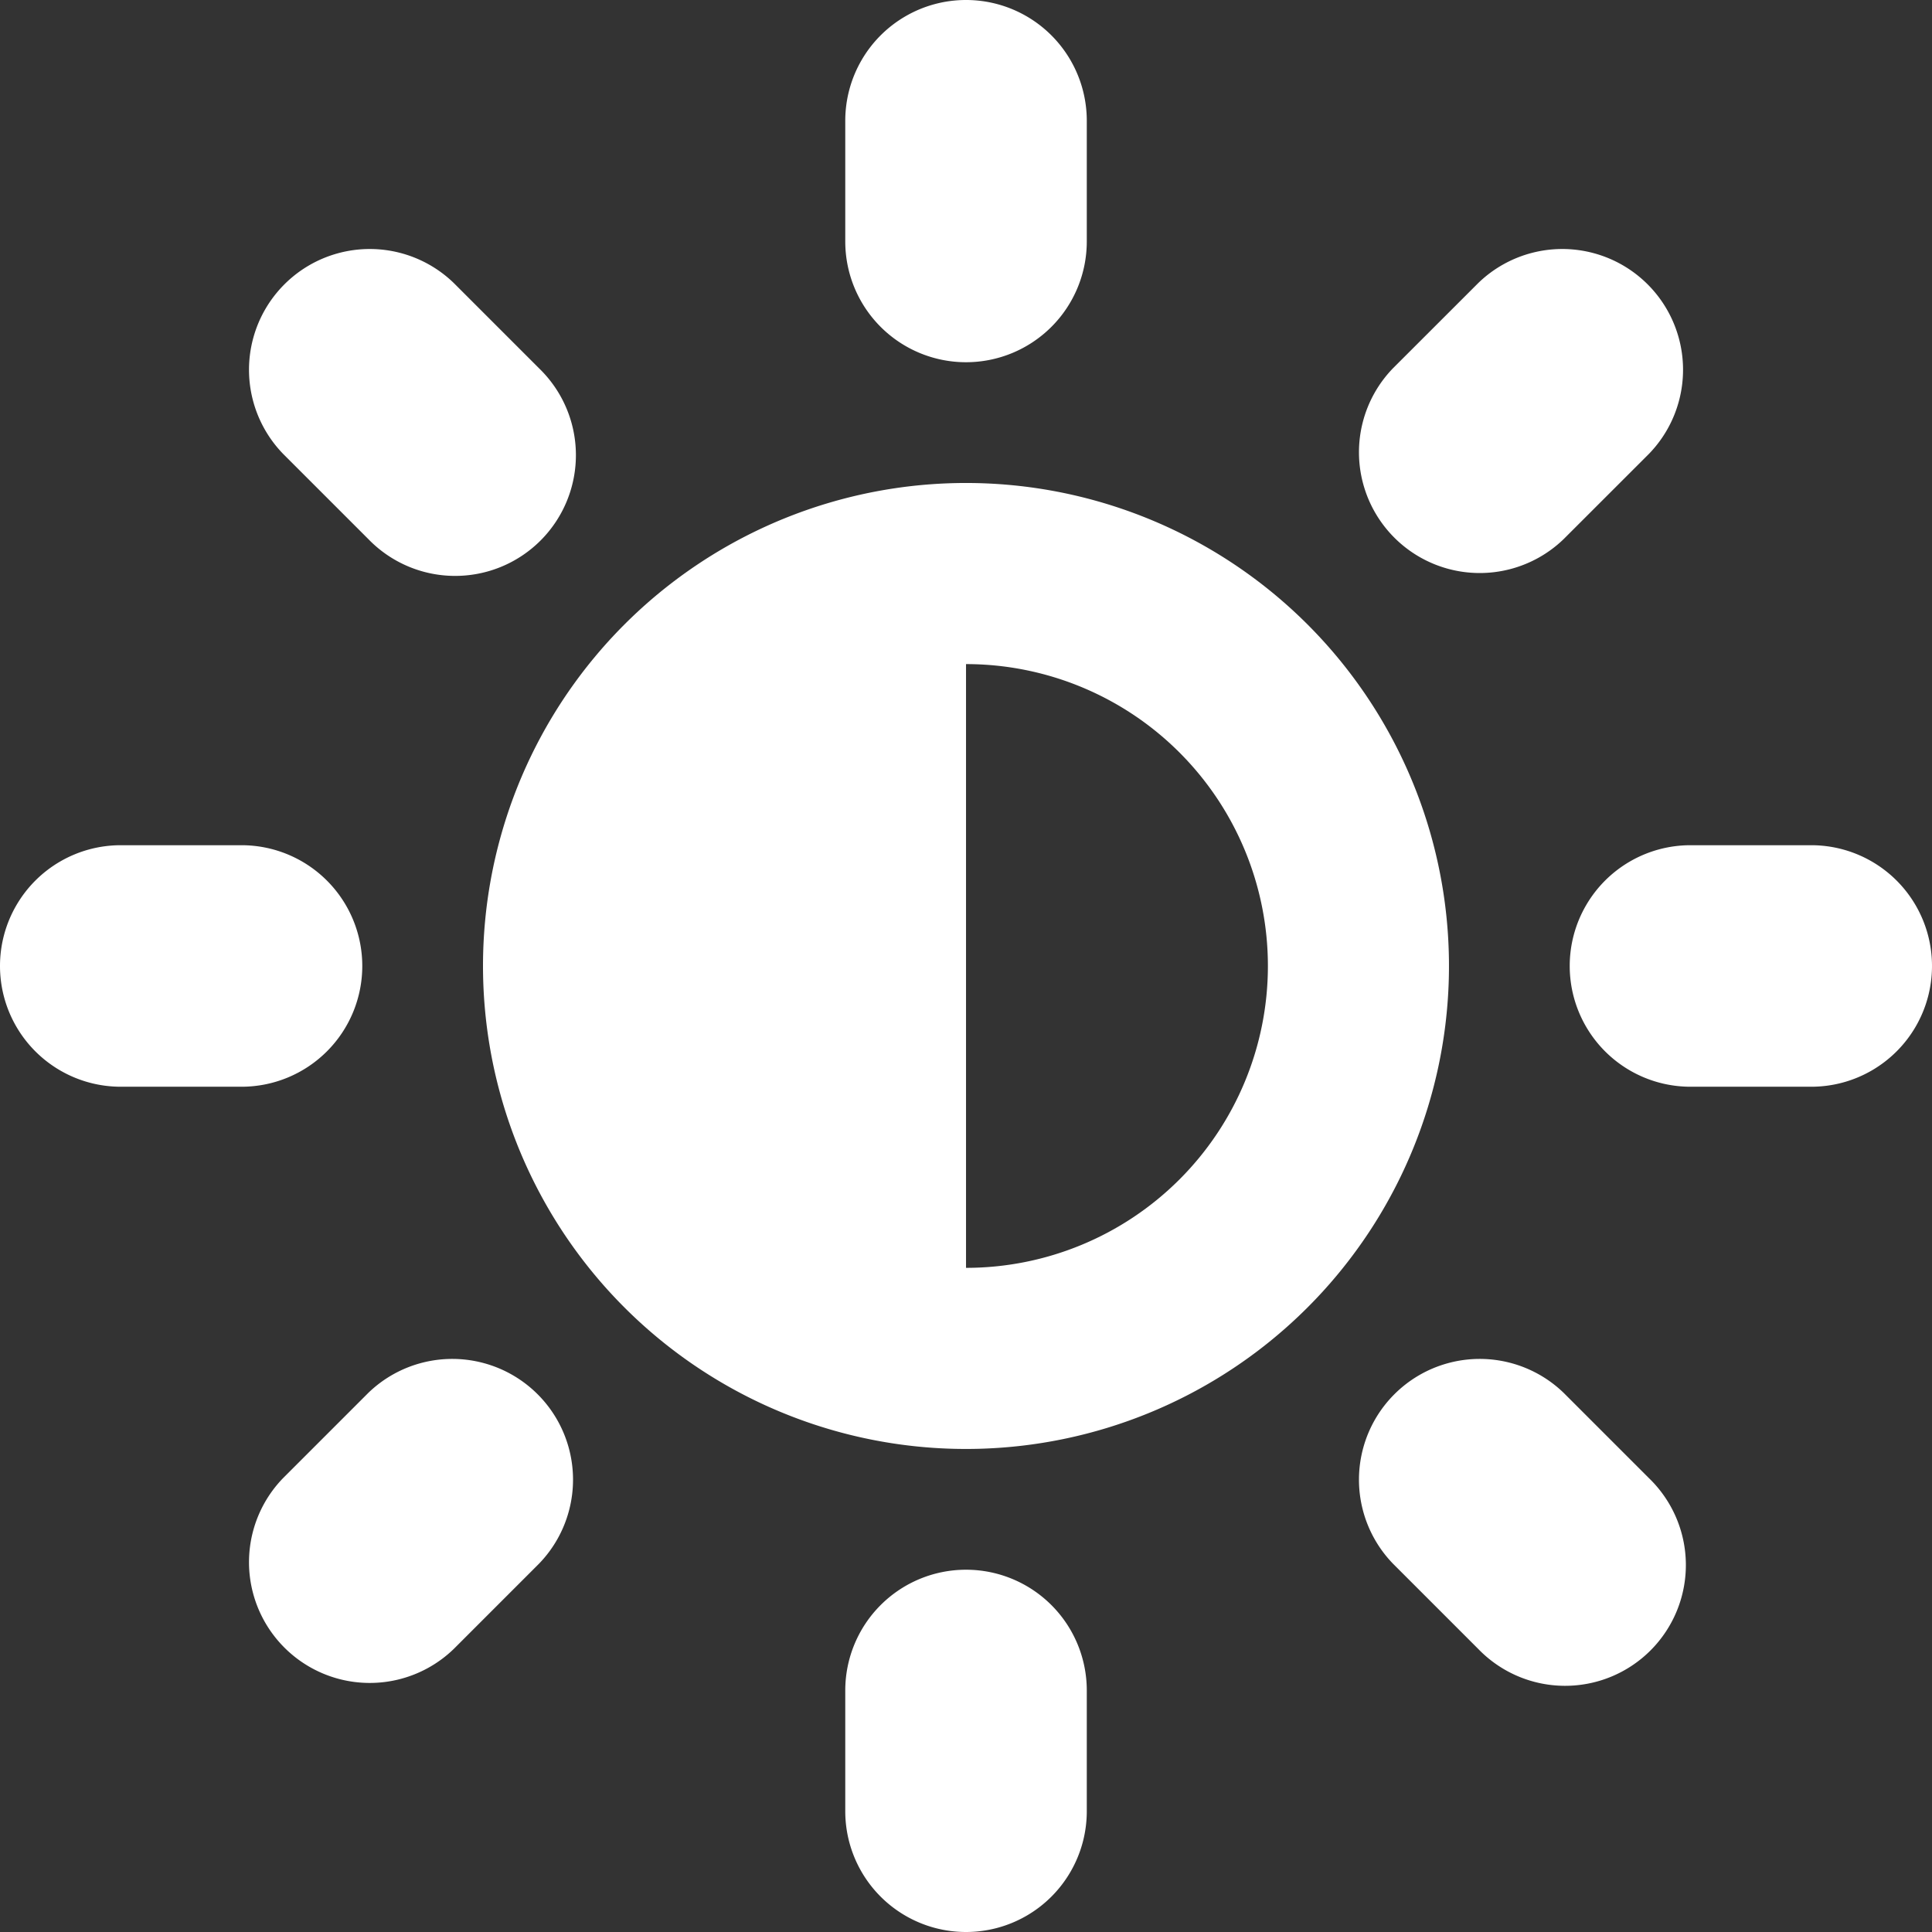 <svg xmlns="http://www.w3.org/2000/svg" width="37.677" height="37.677" viewBox="0 0 37.677 37.677">
  <rect x="0" y="0" width="37.677" height="37.677" fill="#333333" stroke="none"/>
  <g id="Icon_metro-brightness_1" data-name="Icon metro-brightness 1" transform="translate(0.001)">
    <rect id="Icon_metro-brightness_1-2" data-name="Icon metro-brightness 1" width="37.676" height="37.676" fill="none"/>
    <path id="Icon_metro-brightness" data-name="Icon metro-brightness" d="M18.839,9.419a9.419,9.419,0,1,1-5.233,1.587,9.419,9.419,0,0,1,5.233-1.587Zm0,15.306a5.887,5.887,0,1,0,0-11.774V24.725Zm0,5.887a2.355,2.355,0,0,1,2.355,2.355v2.355a2.355,2.355,0,1,1-4.71,0V32.967a2.355,2.355,0,0,1,2.355-2.355Zm0-23.548a2.355,2.355,0,0,1-2.355-2.355V2.355a2.355,2.355,0,1,1,4.71,0V4.71a2.355,2.355,0,0,1-2.355,2.354Zm16.483,9.419a2.355,2.355,0,1,1,0,4.71H32.967a2.355,2.355,0,0,1,0-4.71ZM7.065,18.838A2.355,2.355,0,0,1,4.71,21.193H2.355a2.355,2.355,0,1,1,0-4.71H4.71a2.355,2.355,0,0,1,2.355,2.355Zm23.429,8.325,1.665,1.665a2.355,2.355,0,1,1-3.33,3.33l-1.665-1.665a2.355,2.355,0,0,1,3.33-3.33ZM7.183,10.513,5.518,8.848a2.355,2.355,0,0,1,3.33-3.33l1.665,1.665a2.355,2.355,0,1,1-3.33,3.33Zm23.311,0a2.355,2.355,0,0,1-3.33-3.33L28.83,5.518a2.355,2.355,0,0,1,3.33,3.33ZM7.183,27.163a2.355,2.355,0,0,1,3.33,3.33L8.848,32.158a2.355,2.355,0,0,1-3.33-3.33Z" transform="translate(-0.001 0)" fill="#fff"/>
  </g>
</svg>
